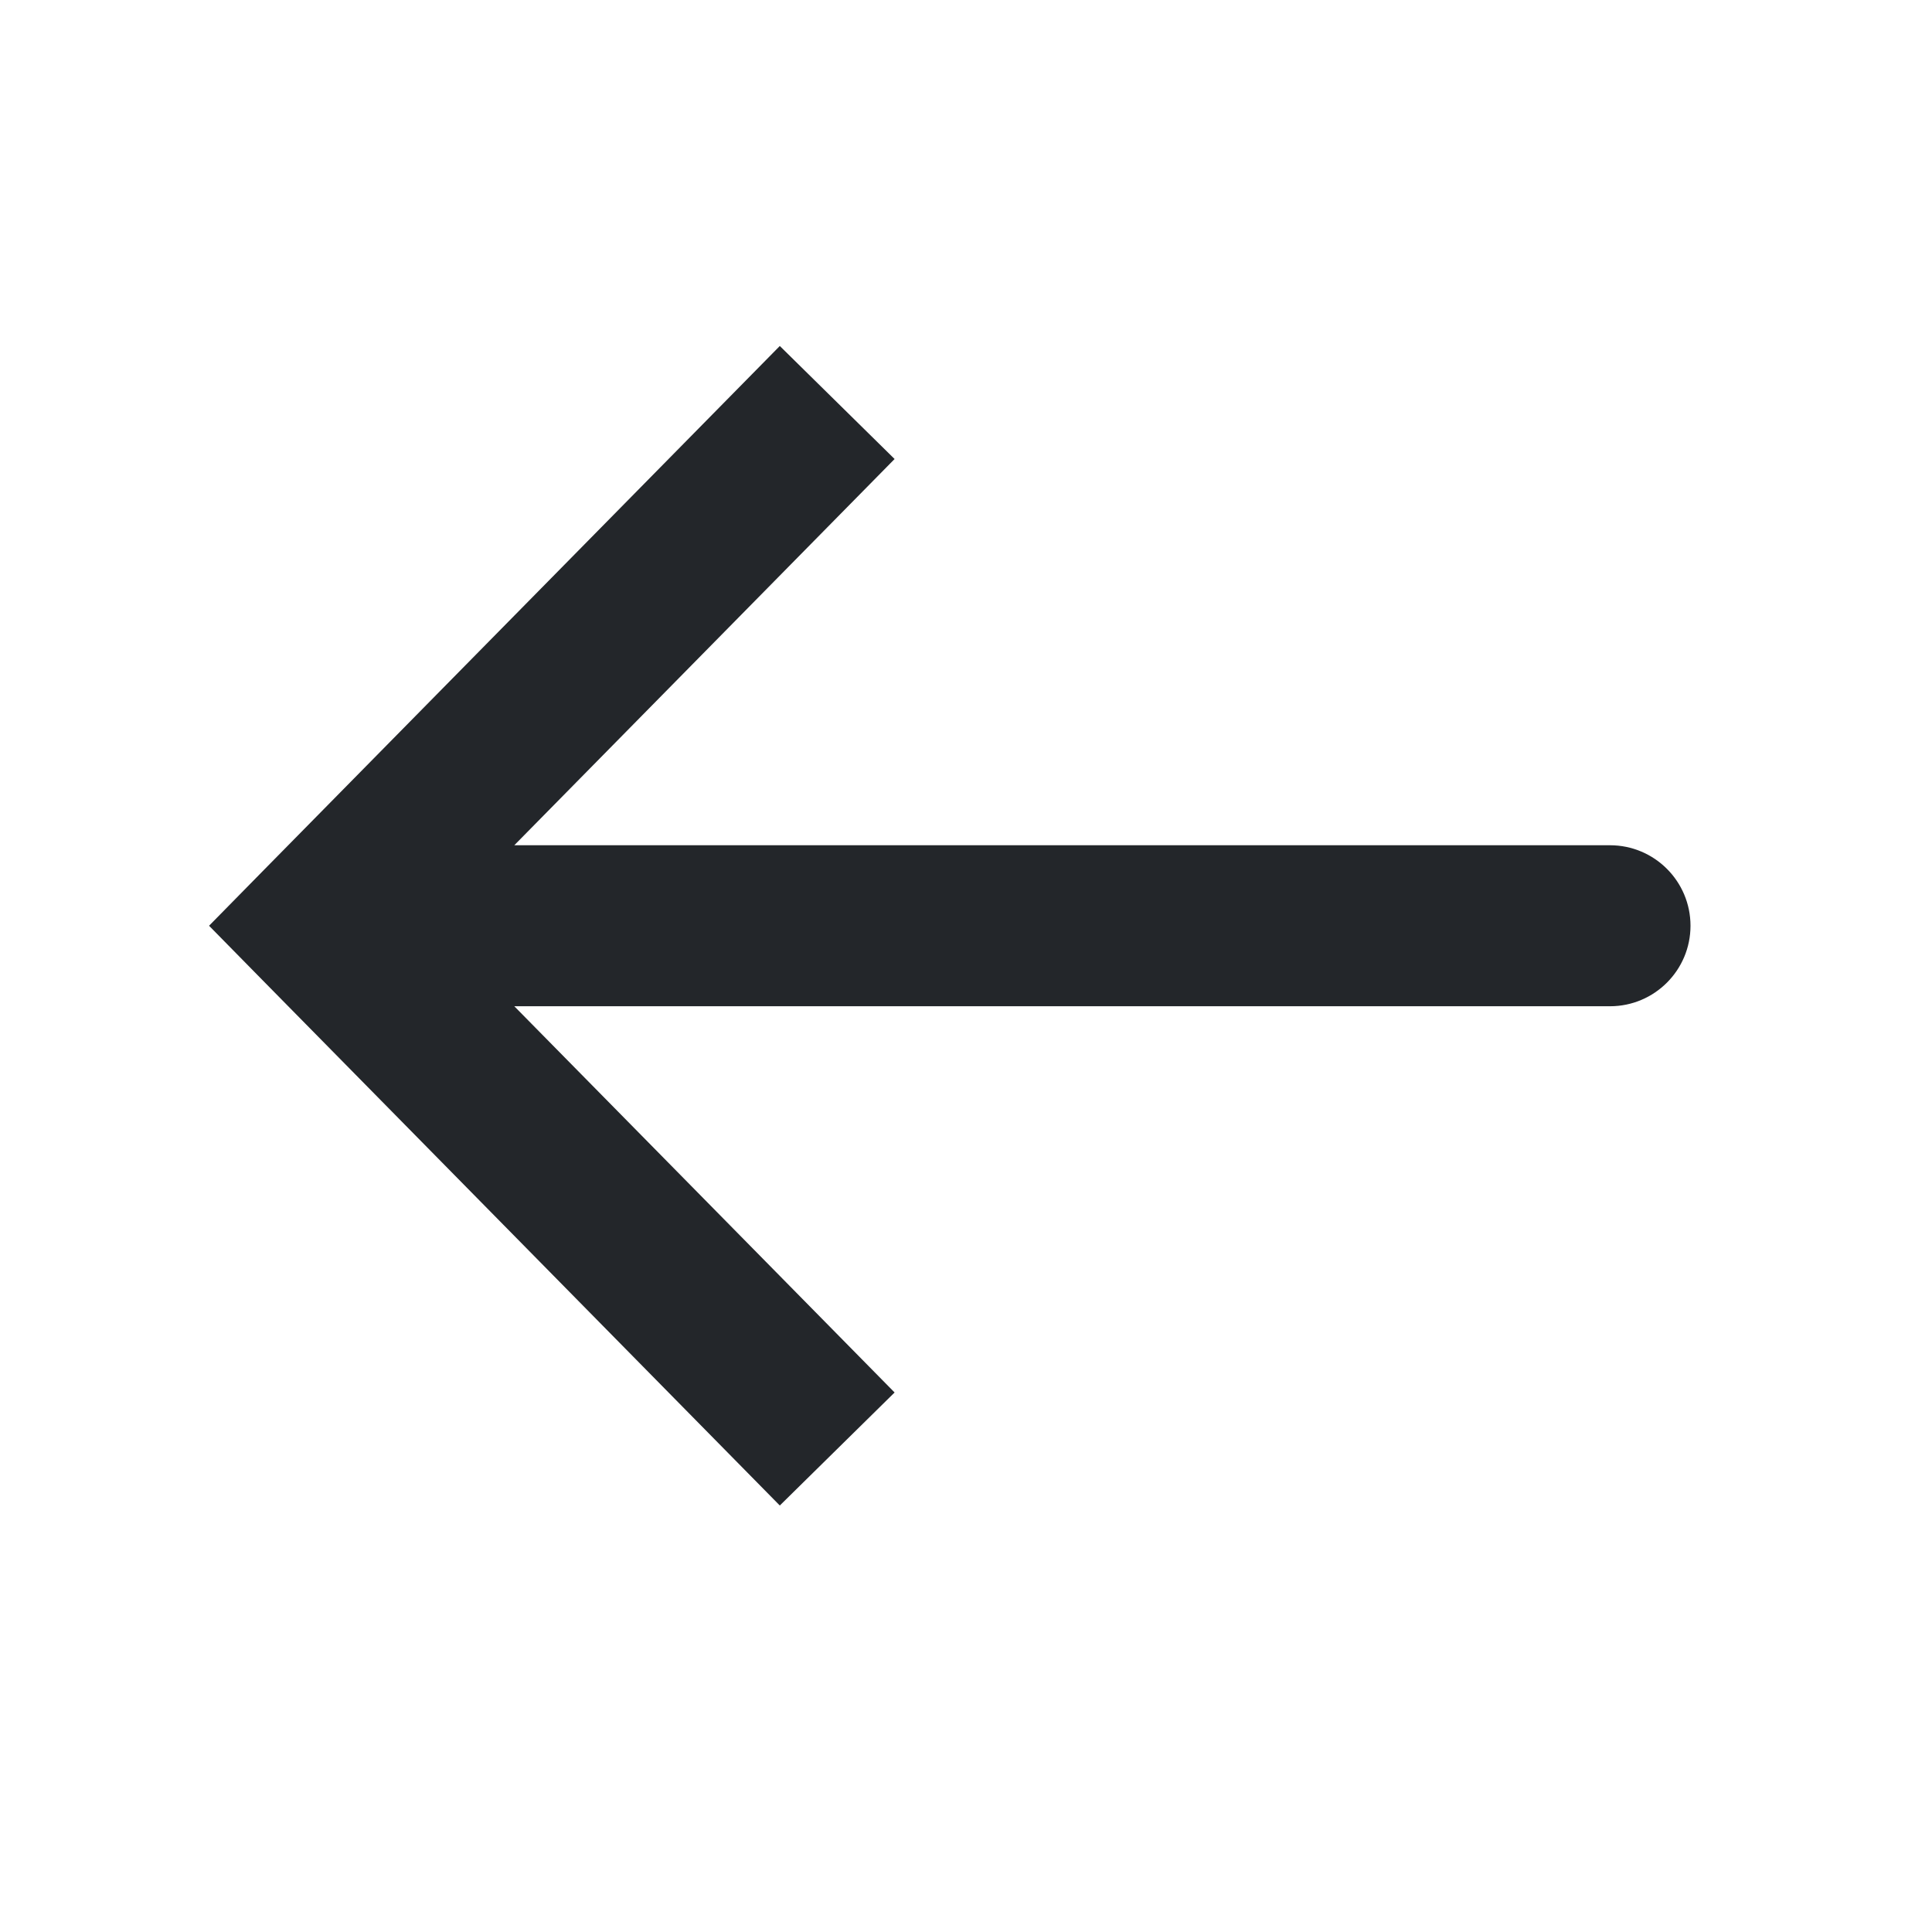 <svg width="24" height="24" viewBox="0 0 24 24" fill="none" xmlns="http://www.w3.org/2000/svg">
<path d="M4 11.5L3.287 10.798L2.597 11.5L3.287 12.202L4 11.5ZM20 12.5C20.552 12.5 21 12.052 21 11.5C21 10.948 20.552 10.5 20 10.5V12.5ZM9.687 4.298L3.287 10.798L4.713 12.202L11.113 5.702L9.687 4.298ZM3.287 12.202L9.687 18.702L11.113 17.298L4.713 10.798L3.287 12.202ZM4 12.5H20V10.5H4V12.5Z" fill="#23262A"/>
</svg>
